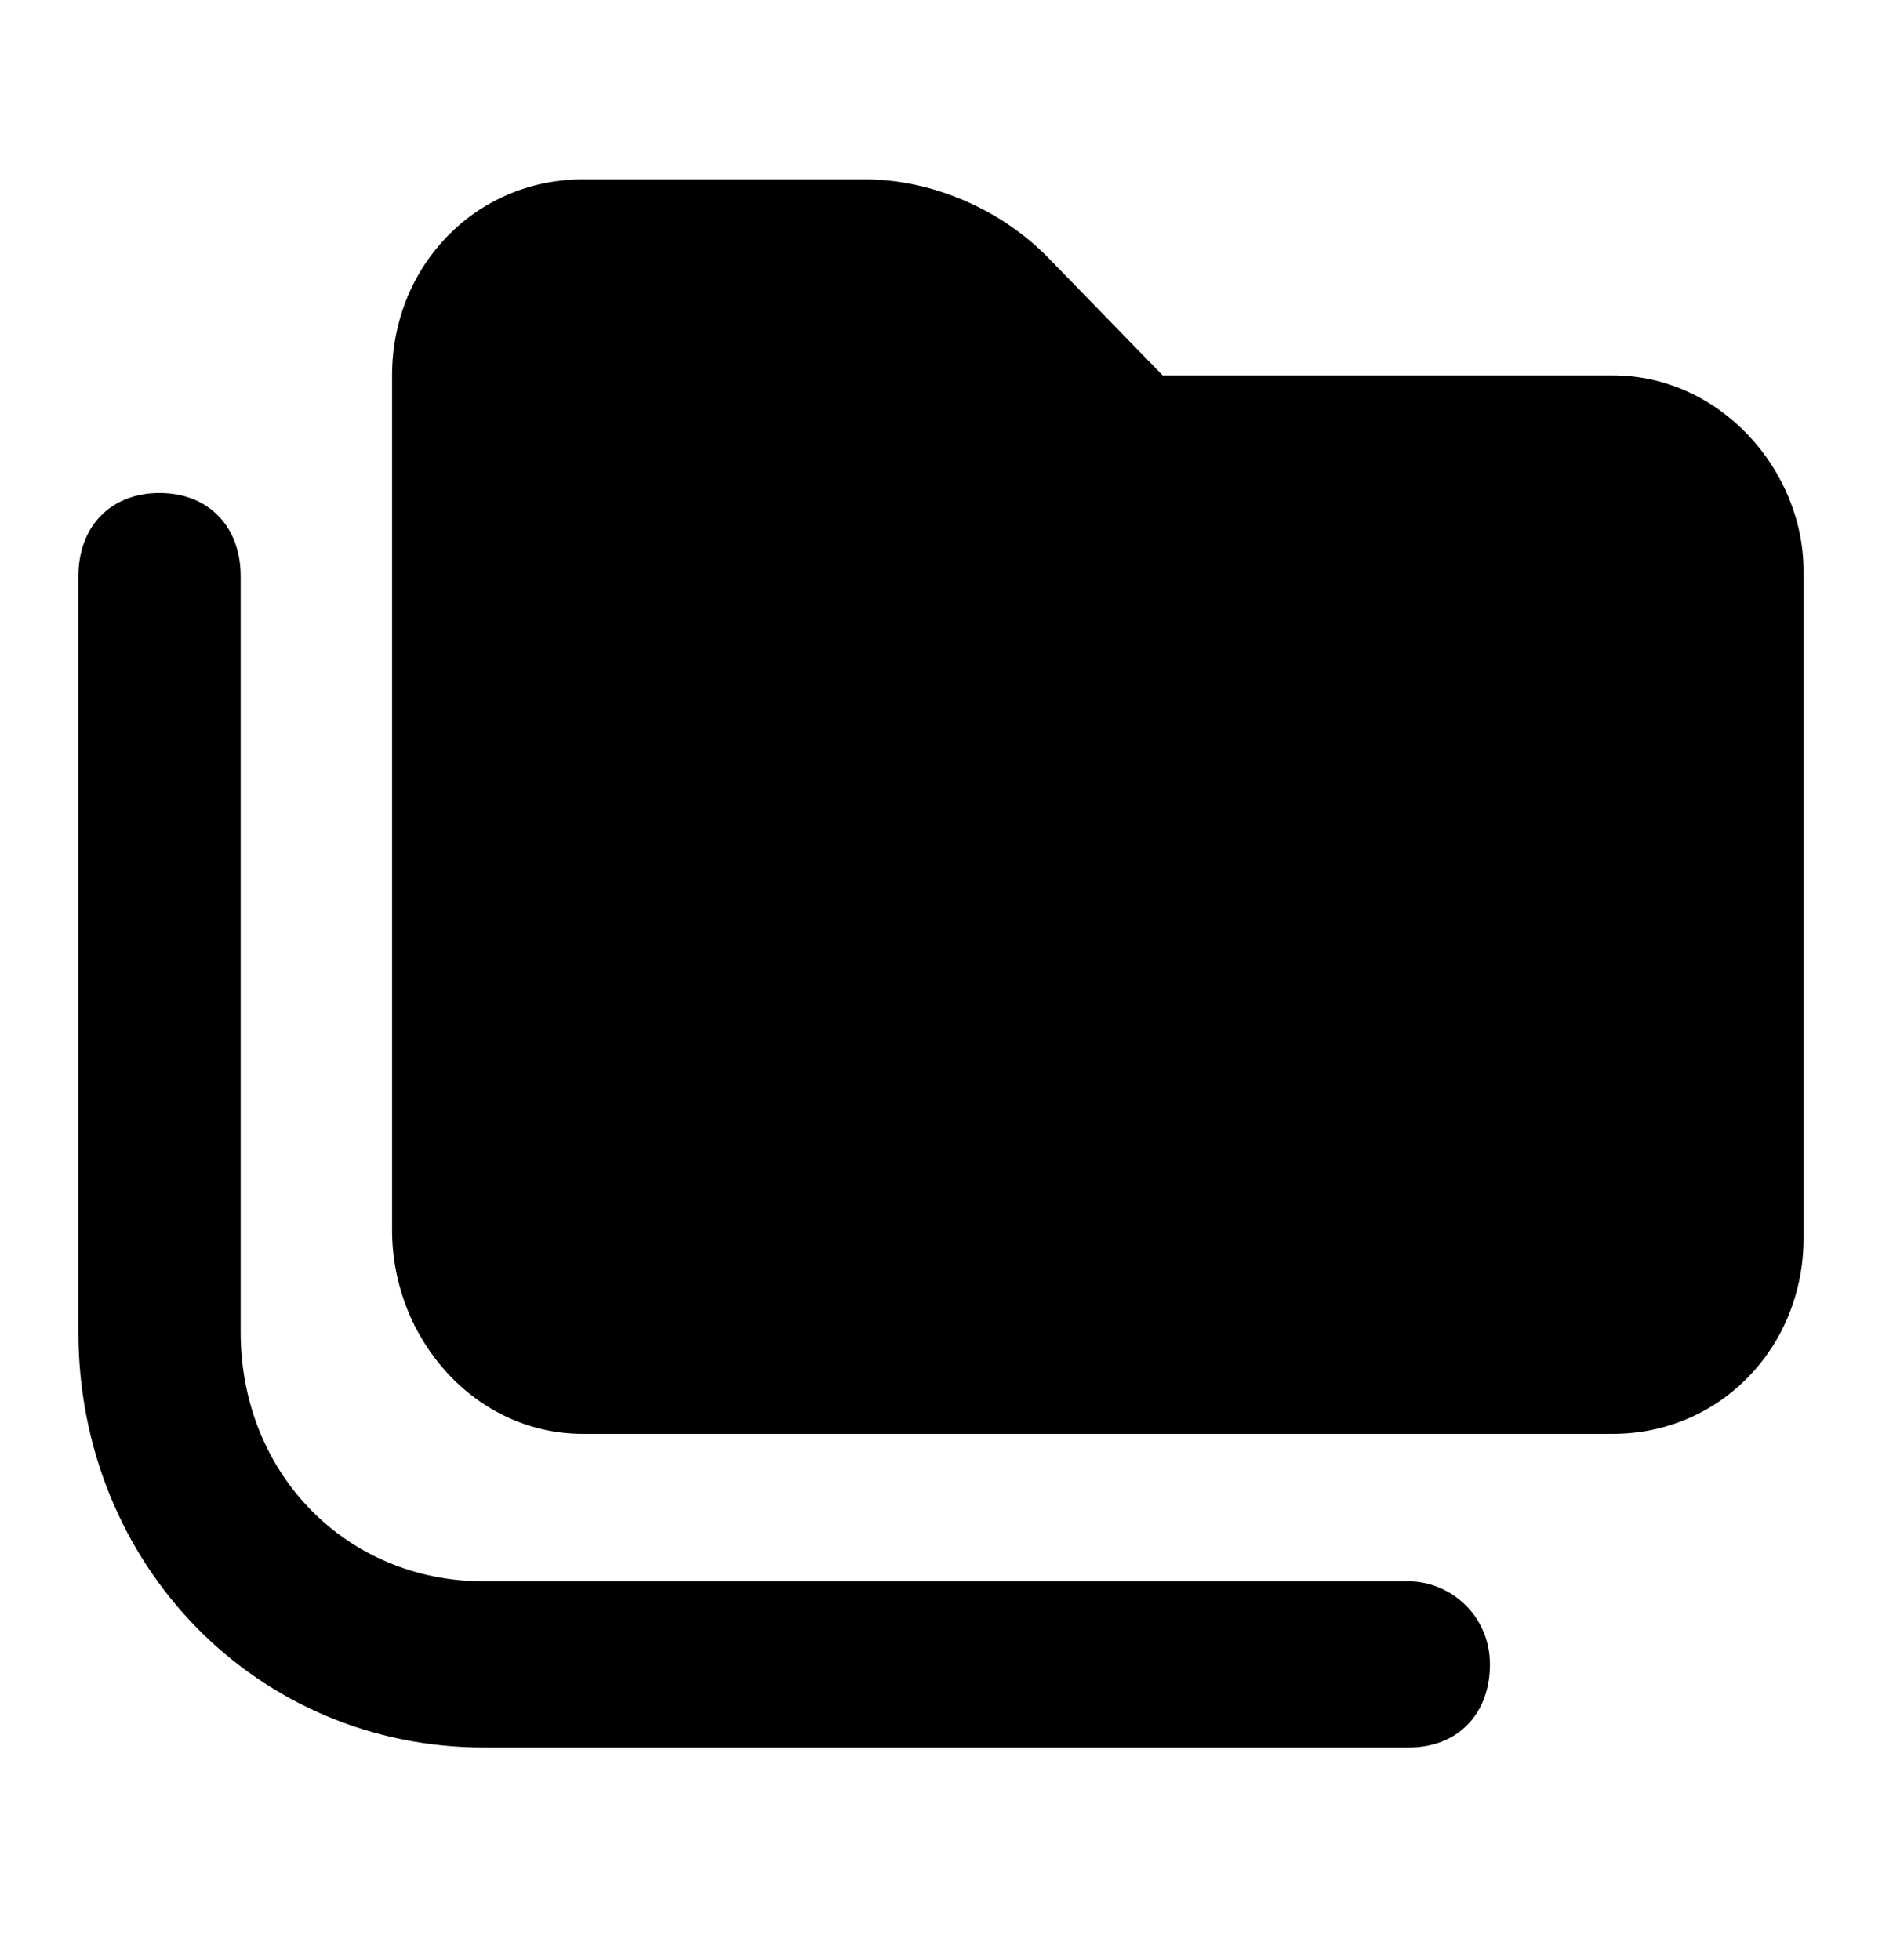 <svg xmlns="http://www.w3.org/2000/svg" width="24" height="25" fill="none" viewBox="0 0 24 25"><path fill="#000" d="M20.568 4.788H14.827L13.368 3.288C12.784 2.688 11.908 2.288 11.032 2.288H7.432C6.07 2.288 5 3.388 5 4.788V15.688C5 17.088 6.07 18.288 7.432 18.288H20.568C21.93 18.288 23 17.188 23 15.788V7.288C23 5.988 21.93 4.788 20.568 4.788Z"/><path fill="#000" d="M17.965 20.169H6.172C4.414 20.169 3.069 18.791 3.069 16.99V7.348C3.069 6.712 2.655 6.288 2.034 6.288C1.414 6.288 1 6.712 1 7.348V16.99C1 19.957 3.276 22.288 6.172 22.288H17.965C18.586 22.288 19 21.864 19 21.229C19 20.593 18.483 20.169 17.965 20.169Z"/></svg>
